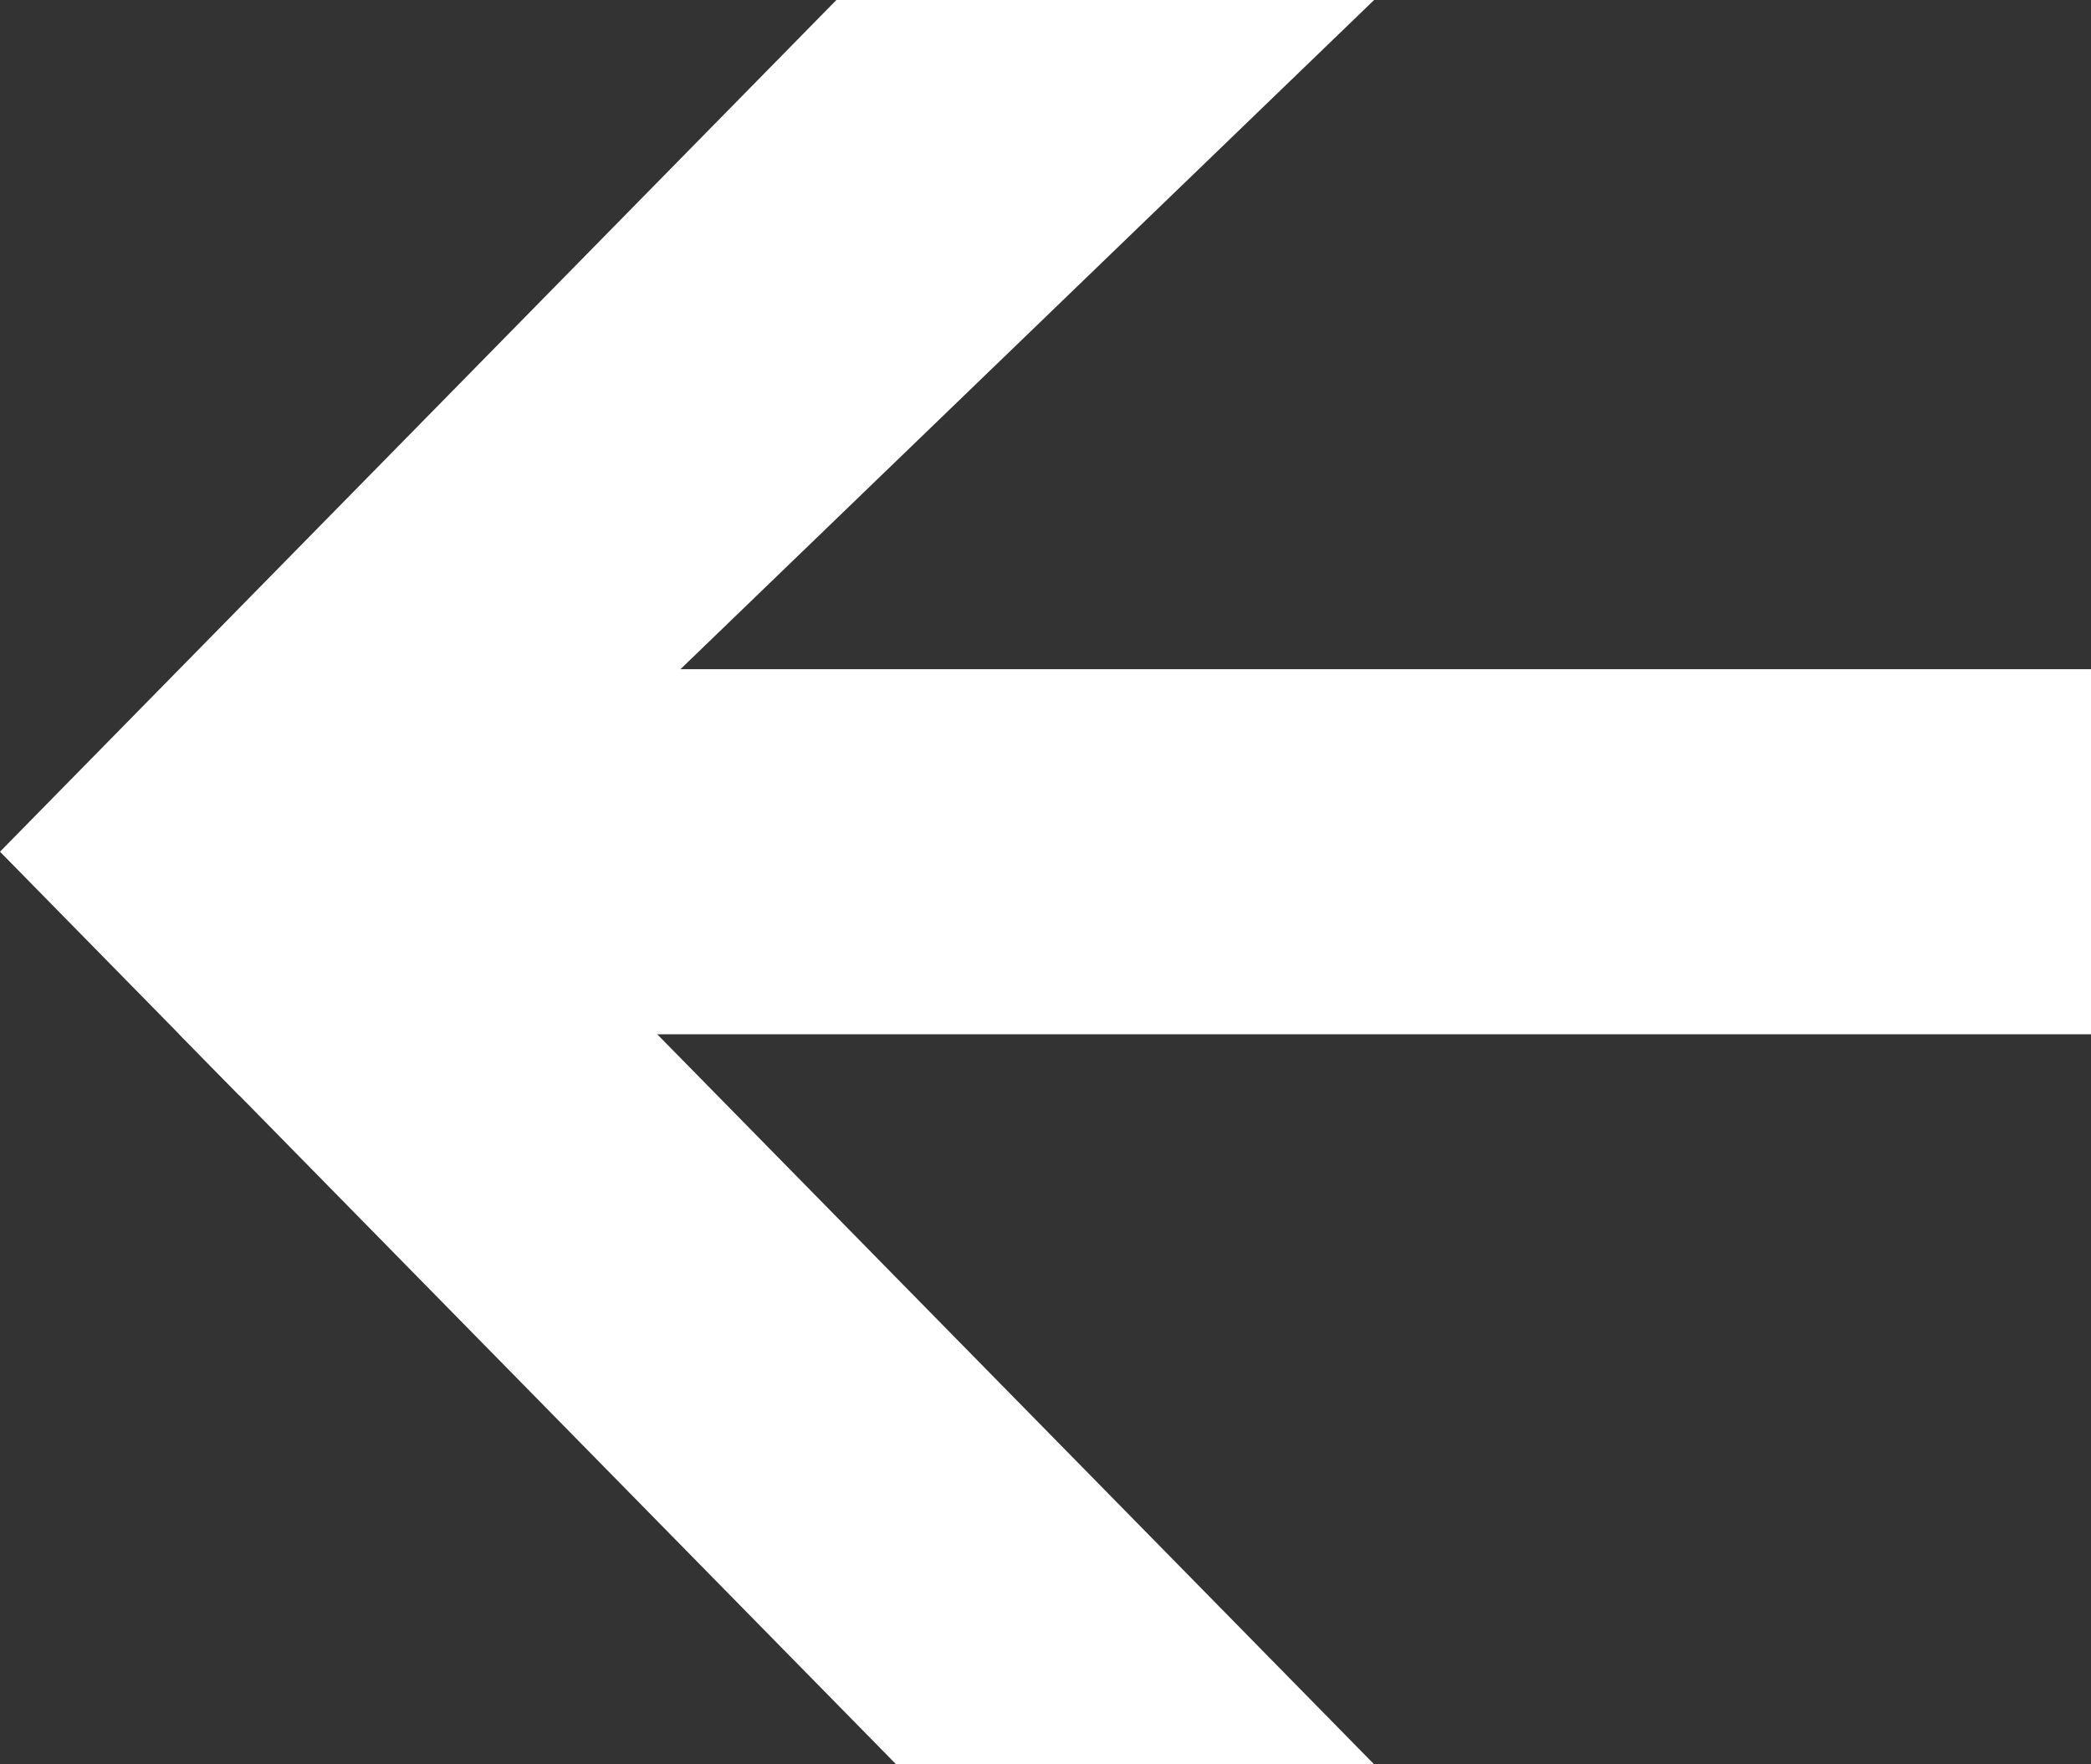 <svg width="32" height="27" viewBox="0 0 32 27" fill="none" xmlns="http://www.w3.org/2000/svg">
<rect x="0" y="0" width="32" height="27" fill="#333333" stroke="none"/>
<path d="M32 15.828L3.657 15.828L3.657 10.241L32 10.241L32 15.828Z" fill="white"/>
<path d="M21.029 27L13.714 27L2.743 15.828L6.4 12.103L21.029 27Z" fill="white"/>
<path d="M12.8 -8.8926e-07L21.029 6.93333e-06L3.657 16.759L7.83455e-07 13.034L12.8 -8.8926e-07Z" fill="white"/>
</svg>
